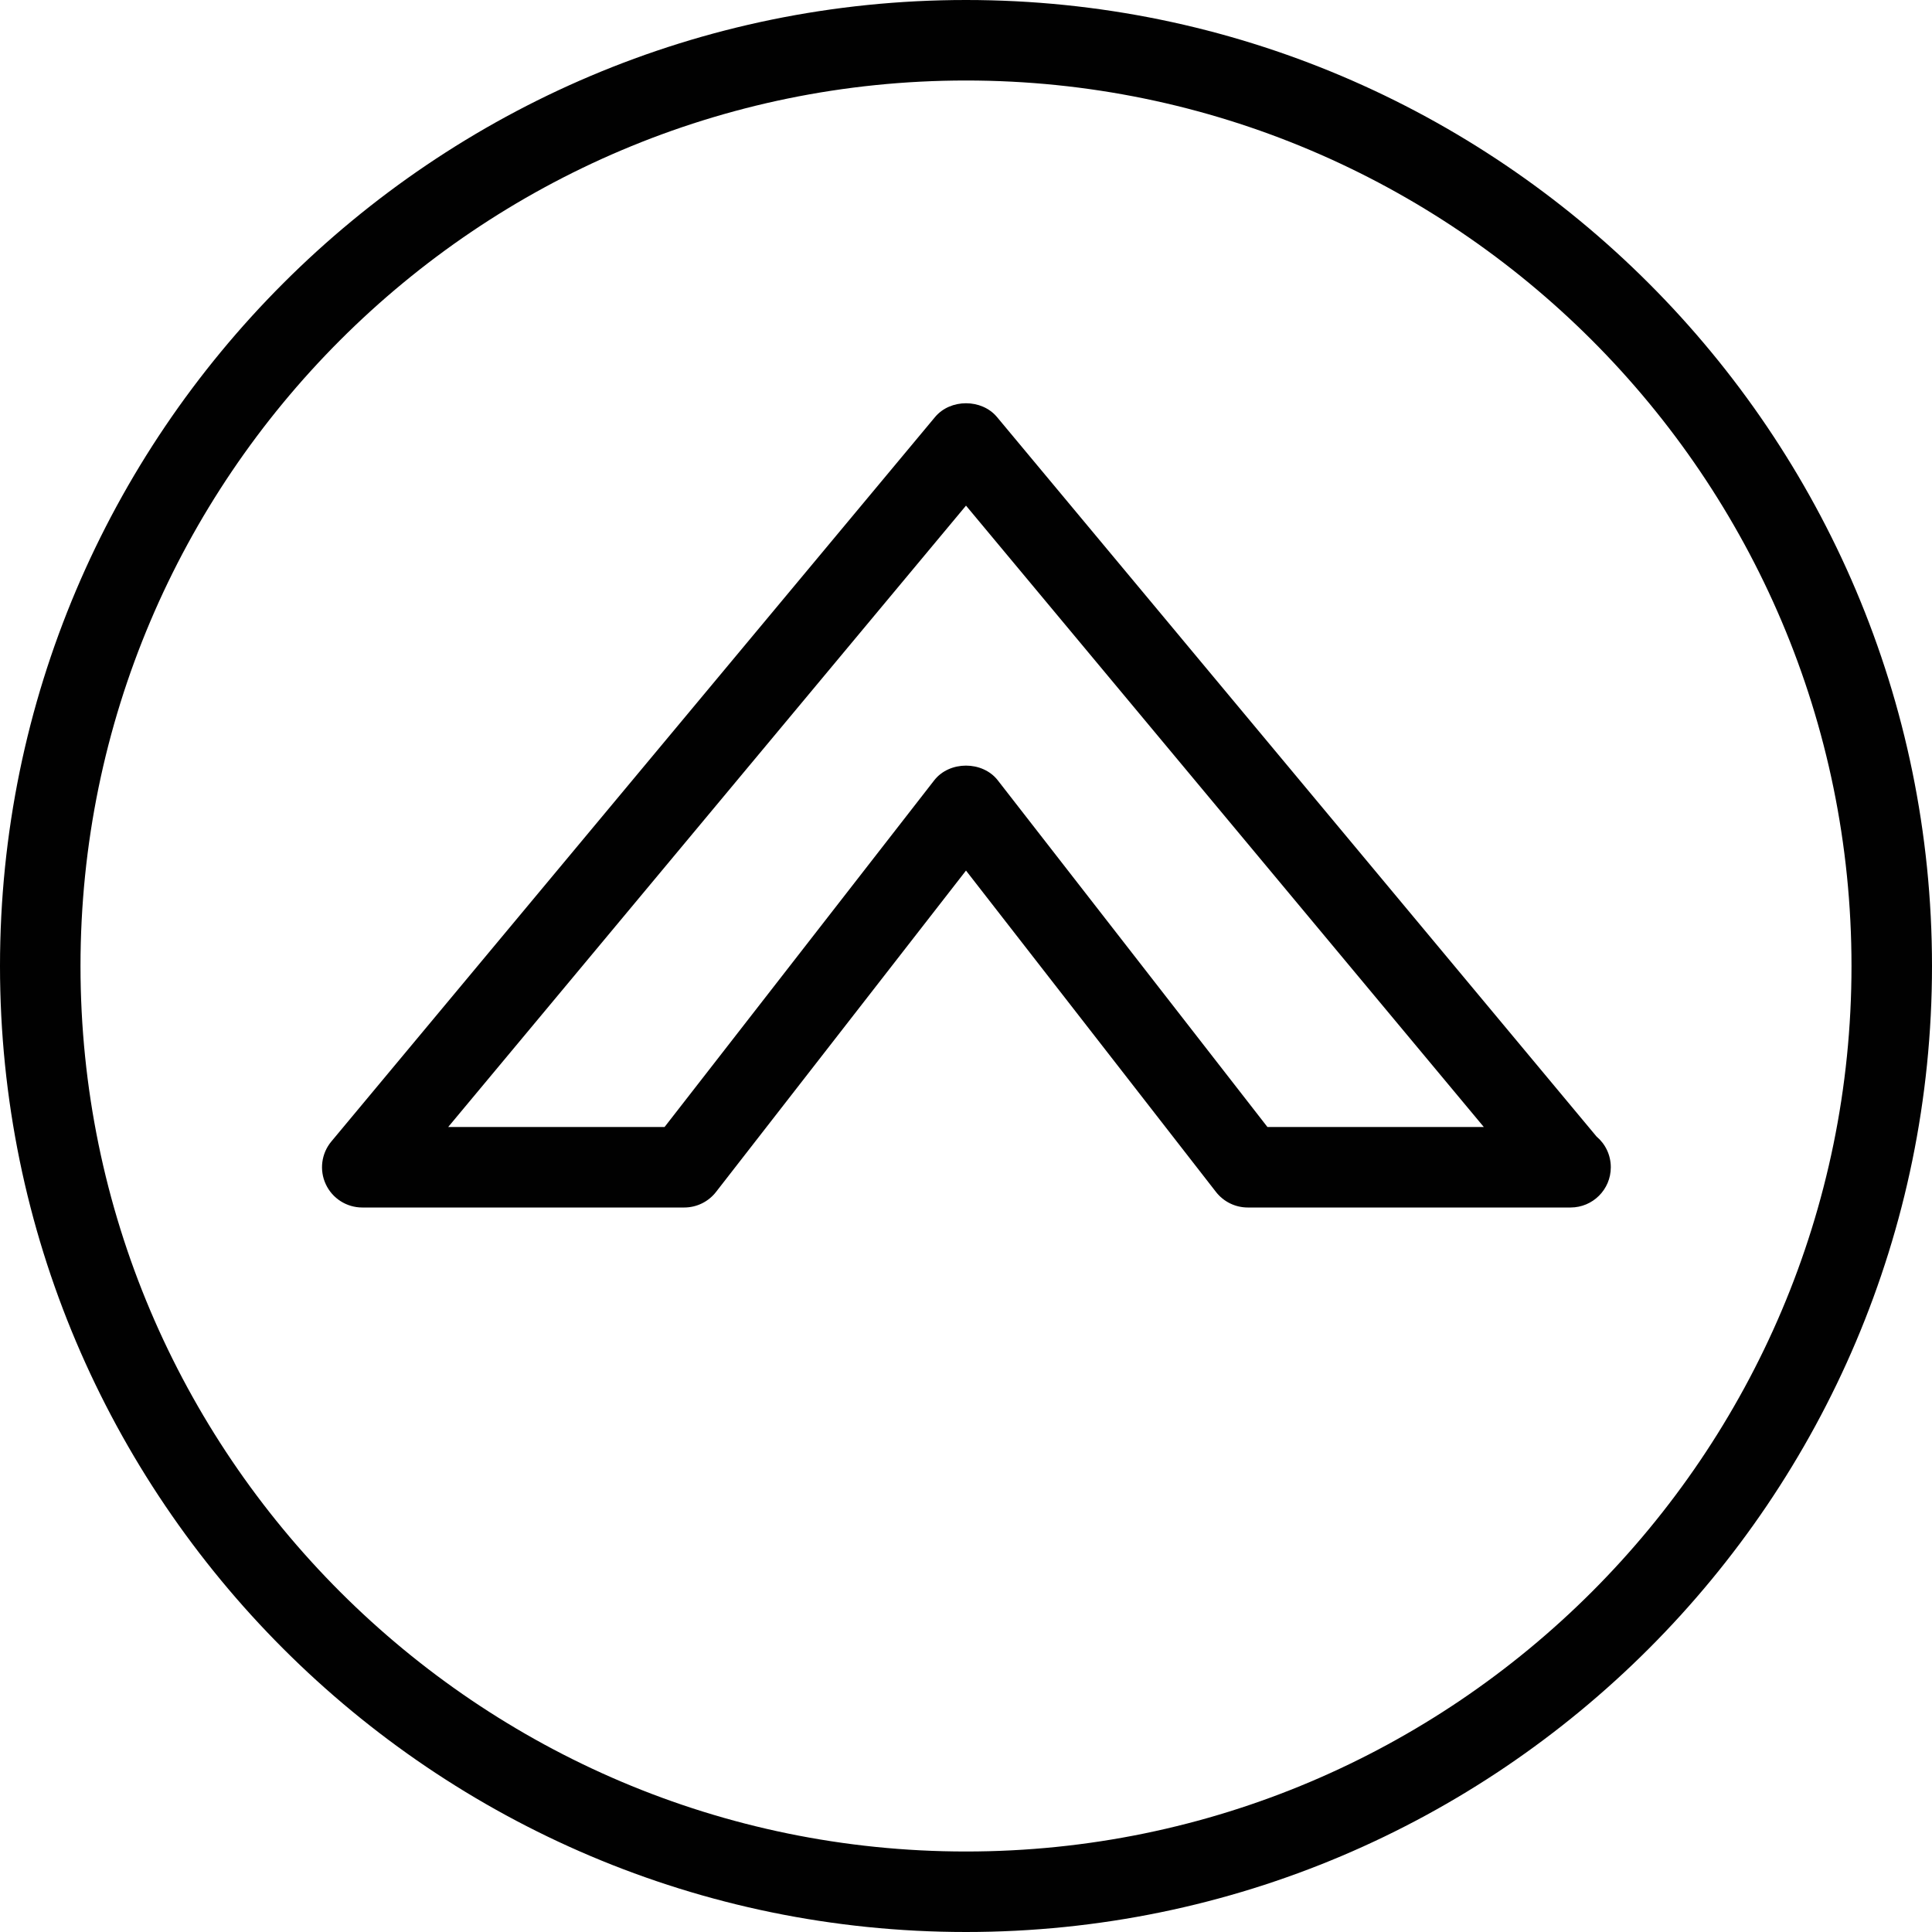 <?xml version="1.0" encoding="utf-8"?>
<!-- Generator: Adobe Illustrator 17.0.0, SVG Export Plug-In . SVG Version: 6.00 Build 0)  -->
<!DOCTYPE svg PUBLIC "-//W3C//DTD SVG 1.1//EN" "http://www.w3.org/Graphics/SVG/1.1/DTD/svg11.dtd">
<svg version="1.1" id="Layer_1" xmlns="http://www.w3.org/2000/svg" xmlns:xlink="http://www.w3.org/1999/xlink" x="0px" y="0px"
	 width="48px" height="48px" viewBox="0 0 48 48" enable-background="new 0 0 48 48" xml:space="preserve">
<g>
	<path fill="#010101" d="M39.665,28.236L24.769,10.36c-0.381-0.455-1.156-0.455-1.537,0l-15,18
		c-0.248,0.298-0.302,0.713-0.137,1.064C8.259,29.775,8.612,30,9,30h8c0.309,0,0.6-0.143,0.789-0.386L24,21.629l6.211,7.985
		C30.4,29.857,30.691,30,31,30h8c0.008,0.001,0.016,0.001,0.02,0c0.552,0,1-0.447,1-0.999C40.02,28.694,39.883,28.42,39.665,28.236z
		 M31.489,28l-6.7-8.614c-0.379-0.486-1.199-0.486-1.578,0L16.511,28h-5.376L24,12.562L36.865,28H31.489z"/>
	<path fill="#010101" d="M24,0C10.767,0,0,10.767,0,24c0,13.233,10.767,24,24,24c13.233,0,24-10.767,24-24S37.233,0,24,0z M24,46
		C11.869,46,2,36.131,2,24S11.869,2,24,2s22,9.869,22,22S36.131,46,24,46z"/>
</g>
</svg>
